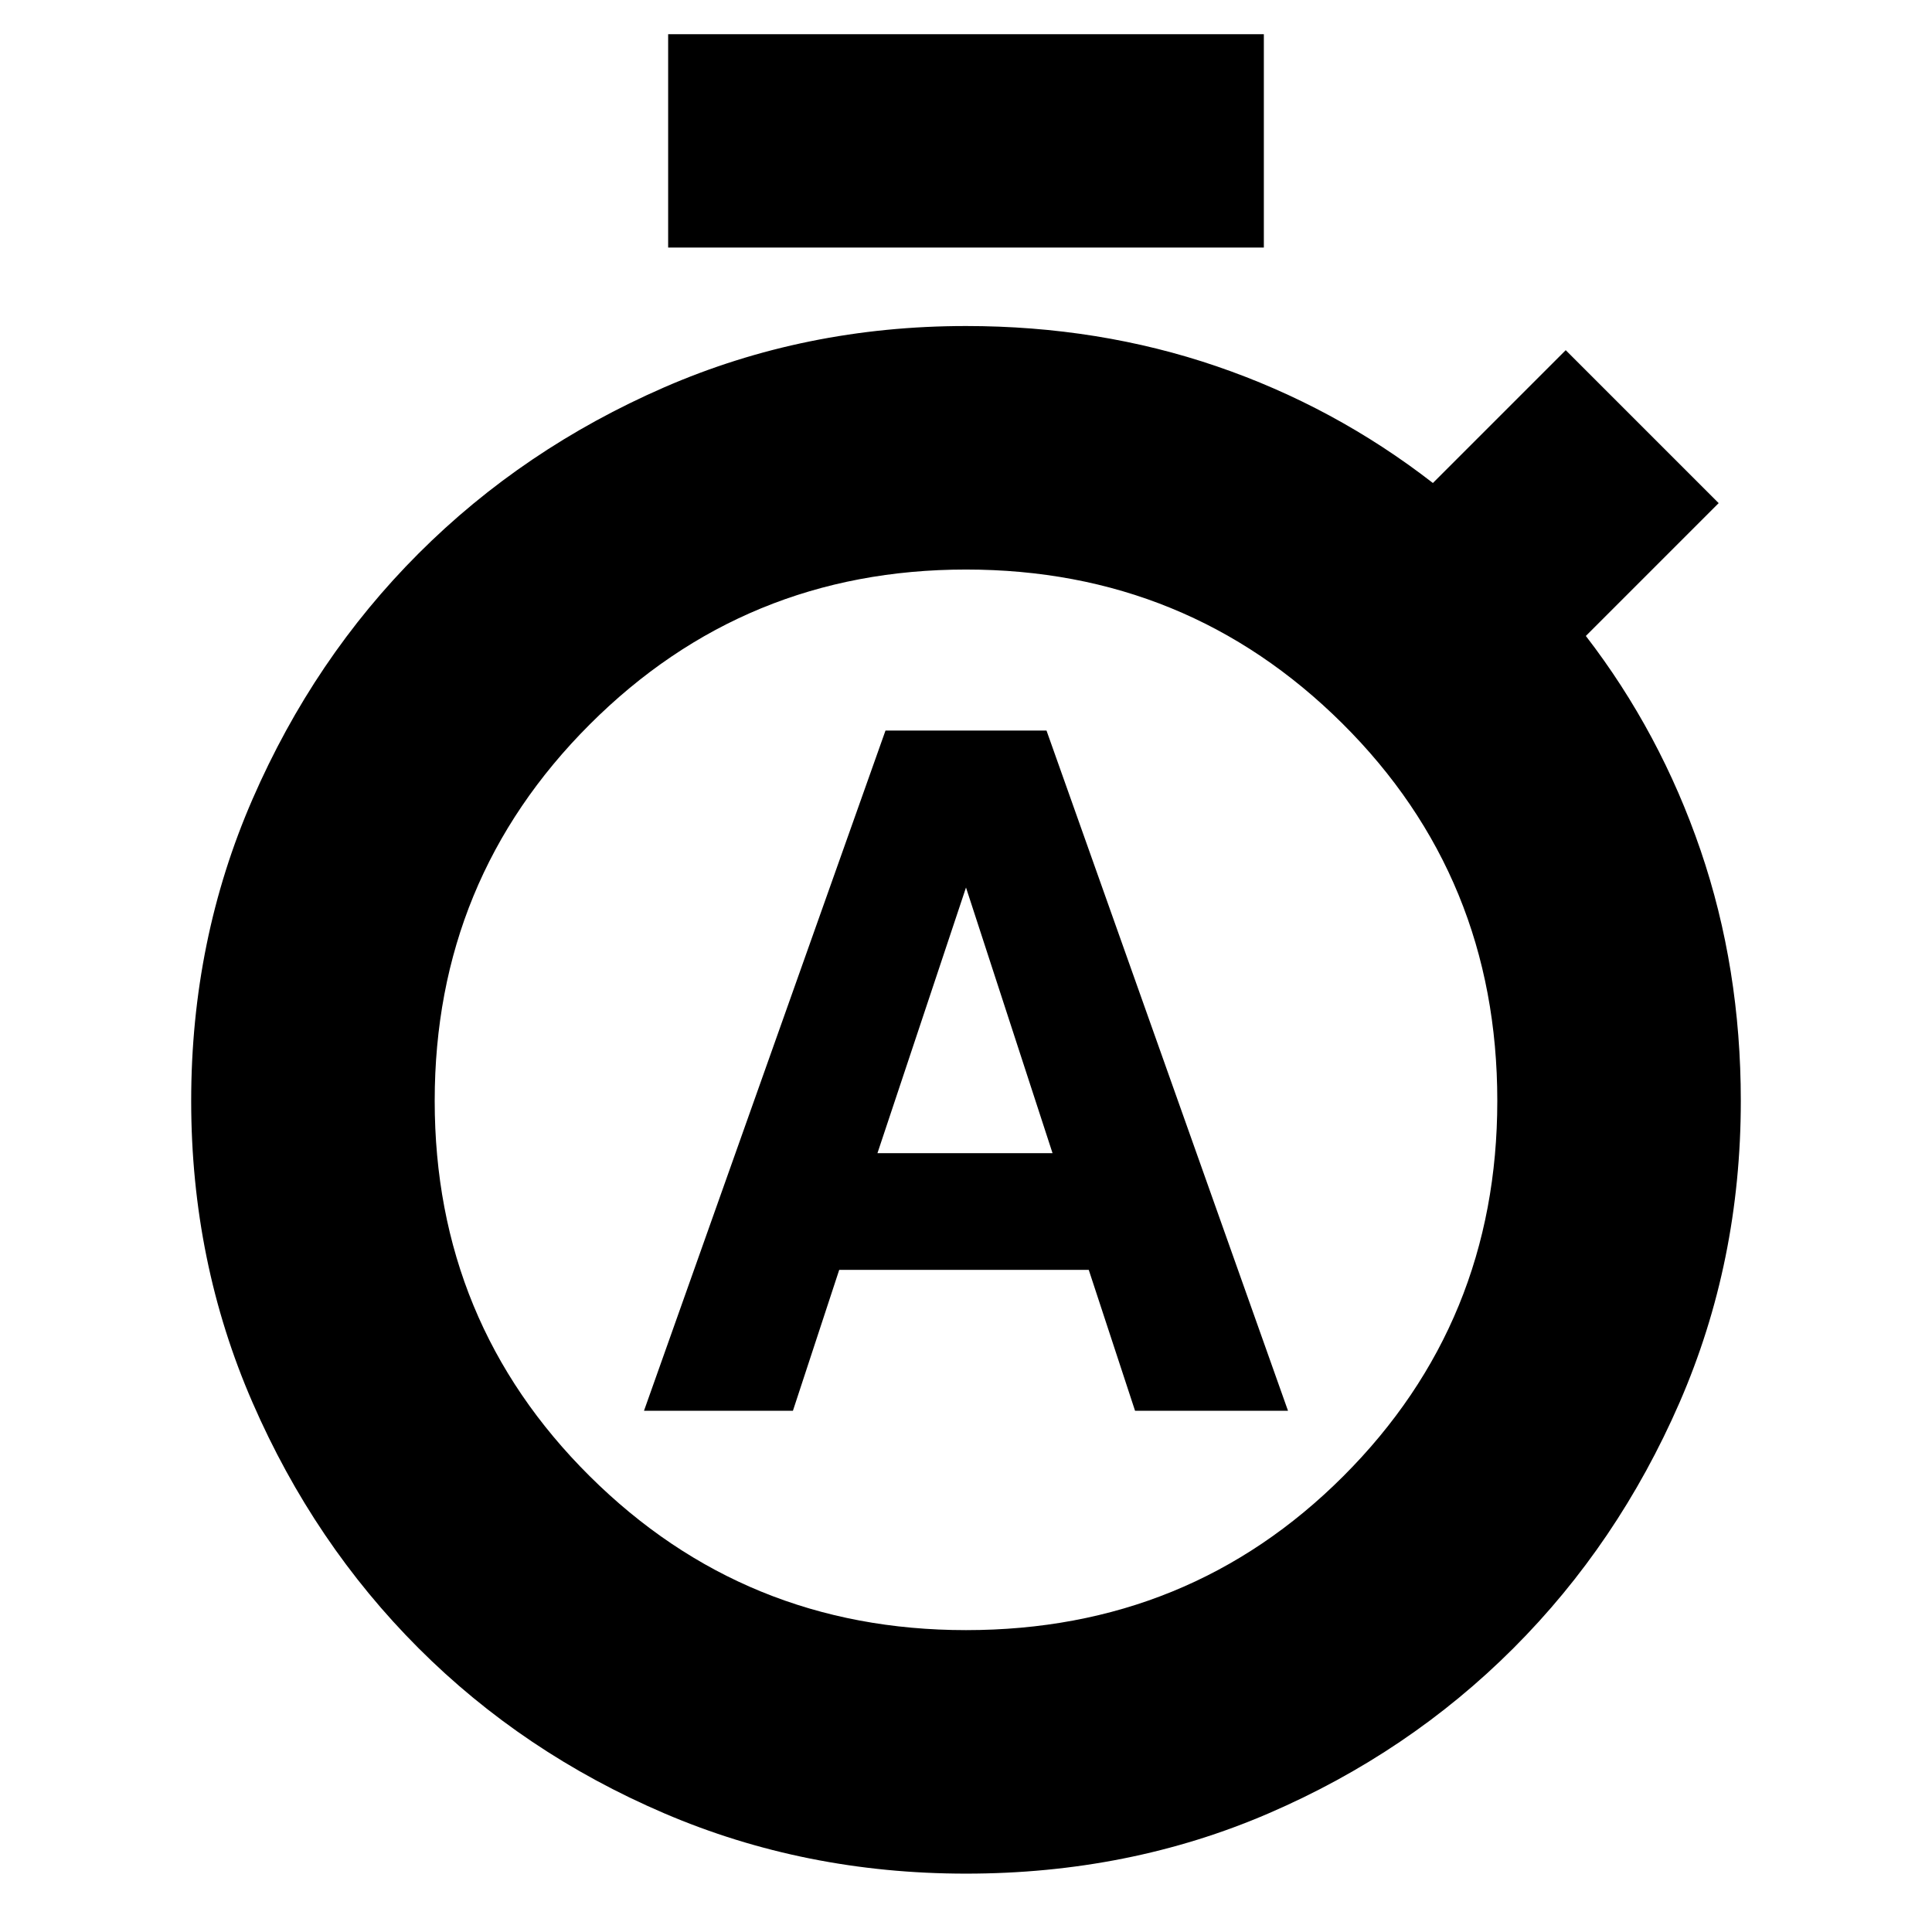 <svg xmlns="http://www.w3.org/2000/svg" height="24" width="24"><path d="M8 17.525h1.85l.575-1.75h3.1l.575 1.75H16l-3-8.45h-2Zm2.9-3.2 1.1-3.3 1.075 3.3ZM8.3 3.075V.425h7.4v2.65Zm3.7 20.2q-2 0-3.75-.75t-3.05-2.05q-1.3-1.3-2.062-3.05-.763-1.75-.763-3.75t.763-3.75Q3.9 8.175 5.2 6.875q1.3-1.3 3.05-2.063Q10 4.05 12 4.05q1.65 0 3.113.5 1.462.5 2.687 1.45l1.65-1.65 1.9 1.9L19.7 7.9q.925 1.2 1.425 2.662.5 1.463.5 3.113 0 2-.762 3.75-.763 1.75-2.063 3.05-1.3 1.3-3.038 2.05-1.737.75-3.762.75Zm0-3.025q2.775 0 4.688-1.913 1.912-1.912 1.912-4.662 0-2.775-1.925-4.688Q14.75 7.075 12 7.075T7.325 9Q5.4 10.925 5.4 13.675t1.925 4.662Q9.25 20.25 12 20.25Z"/></svg>